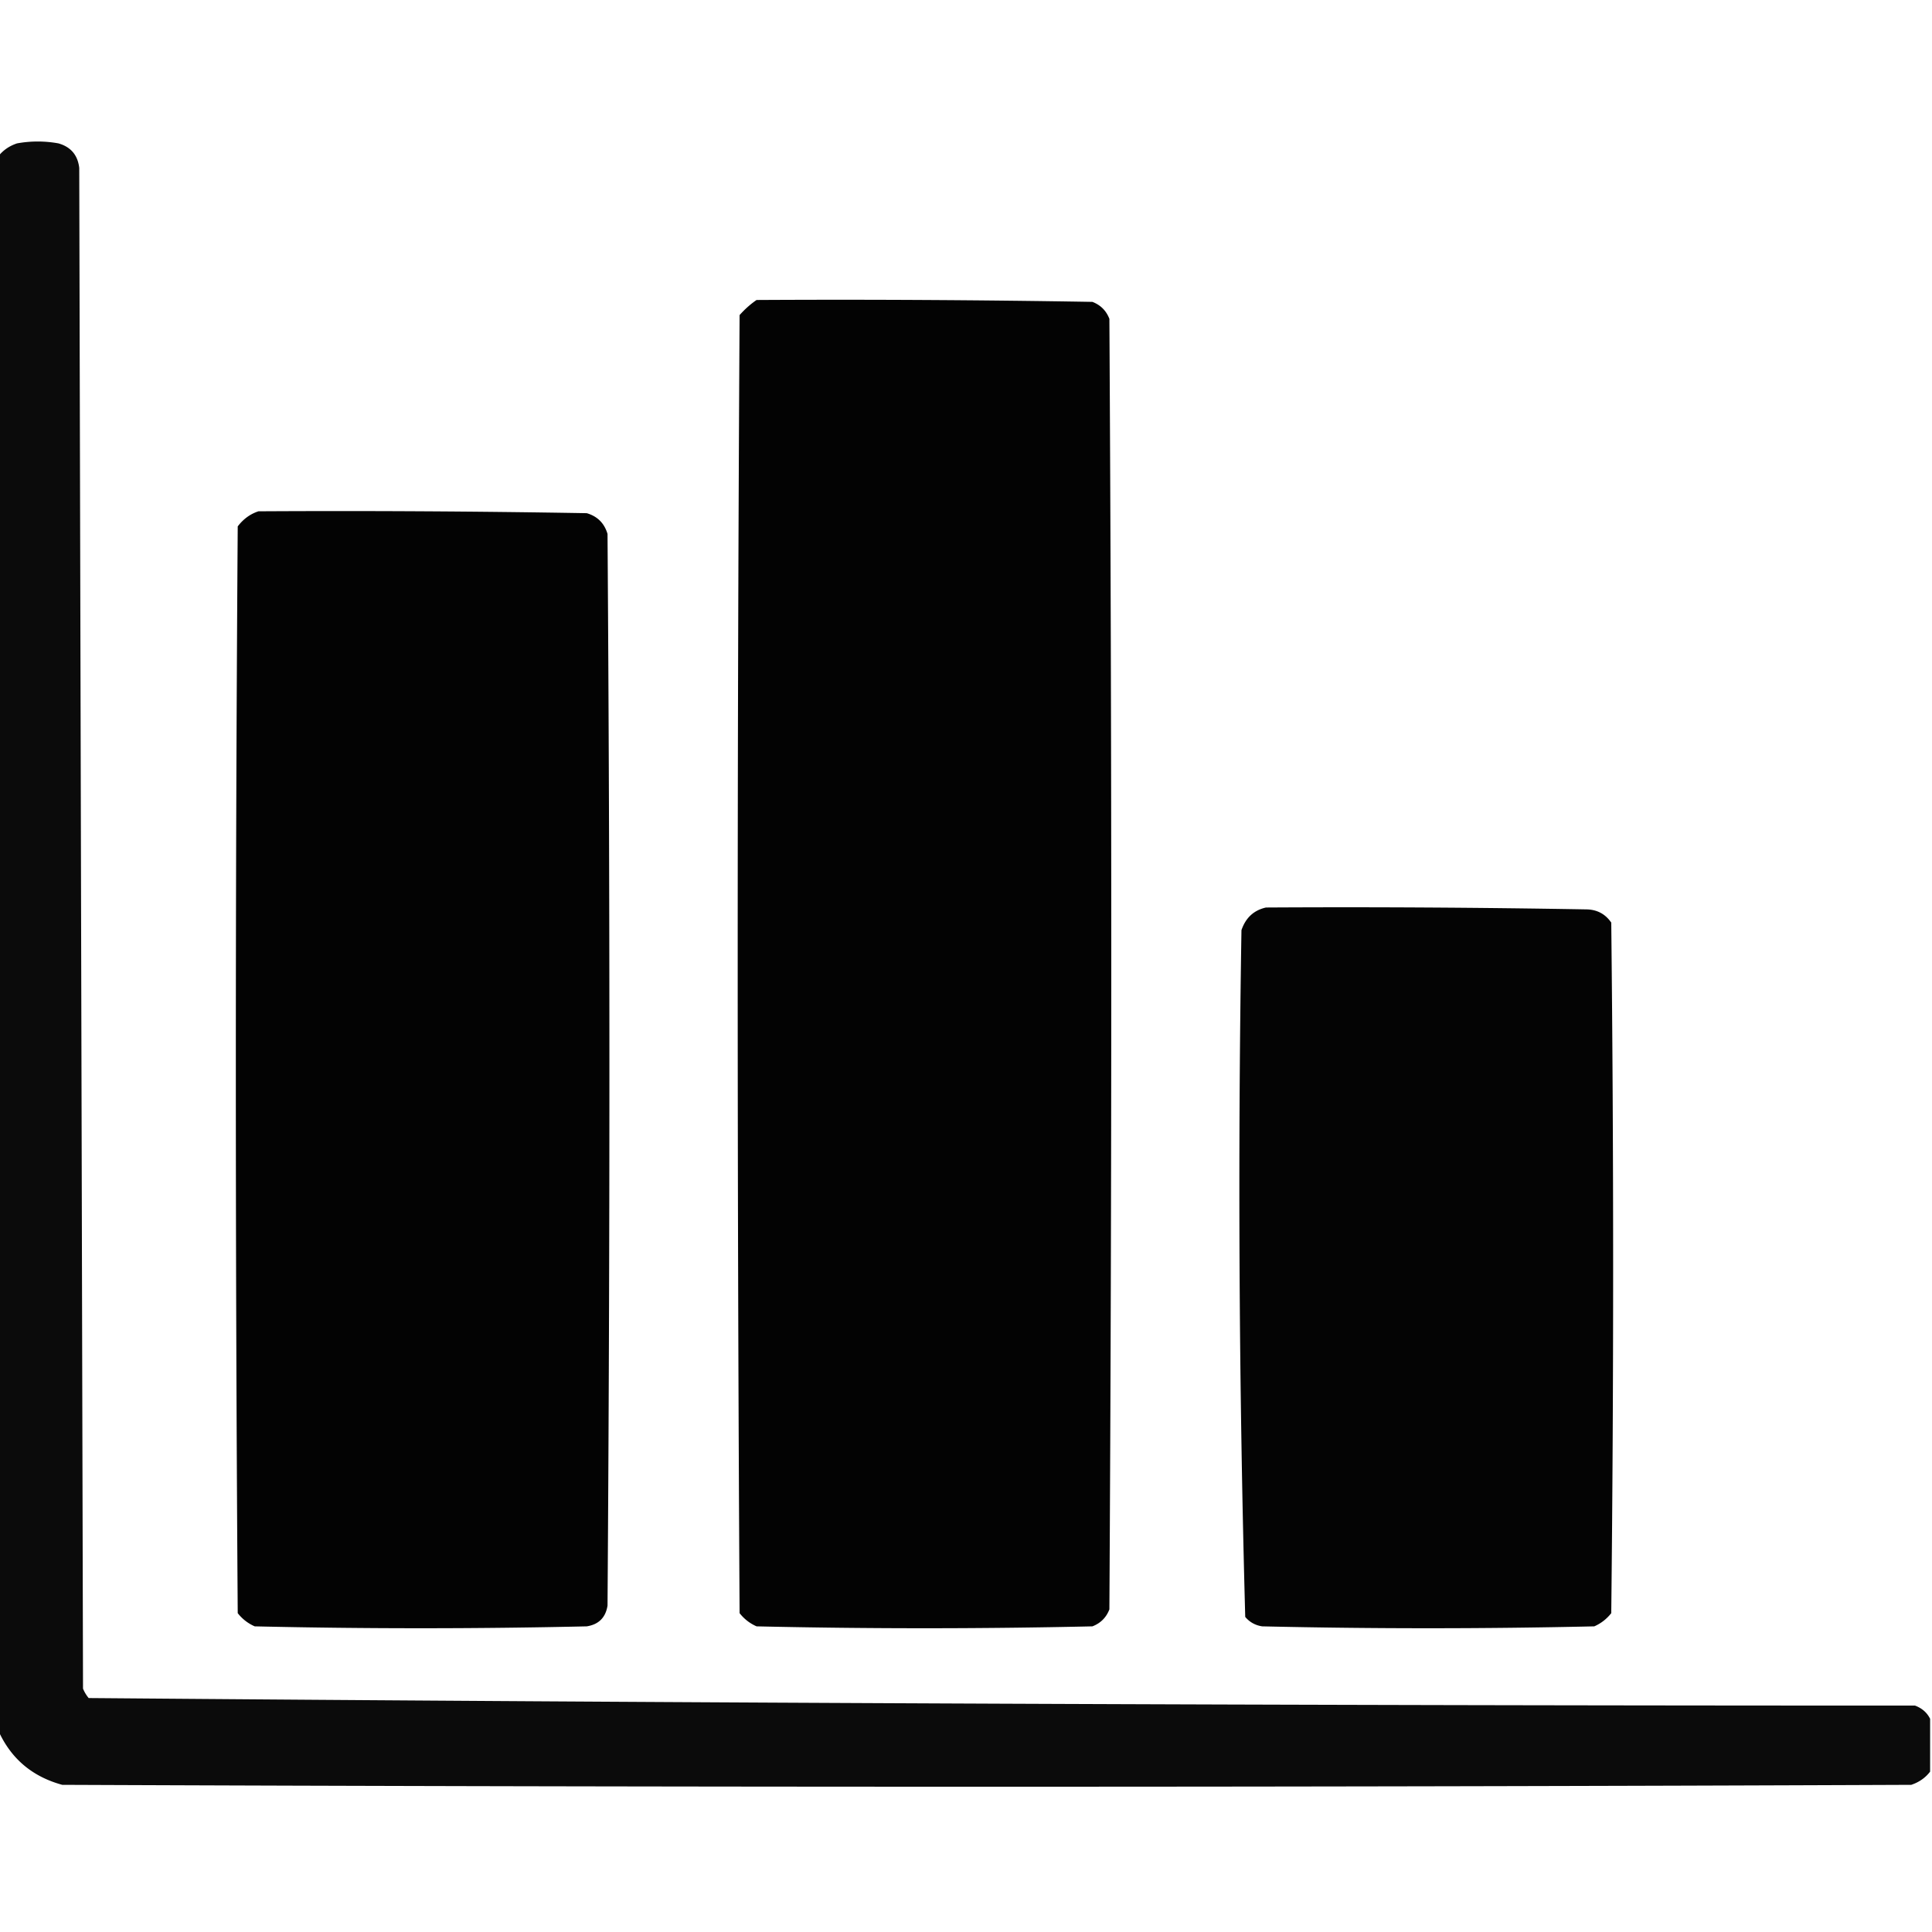 <svg xmlns="http://www.w3.org/2000/svg" width="24" height="24" viewBox="0 0 512 512" style="shape-rendering:geometricPrecision;text-rendering:geometricPrecision;image-rendering:optimizeQuality;fill-rule:evenodd;clip-rule:evenodd"><path style="opacity:.956" d="M511.5 455.5v14q-1.874 2.454-5 3.5-245 1-490 0-12.021-3.282-17-14.5v-417q1.874-2.454 5-3.5a30.5 30.5 0 0 1 11 0q4.91 1.41 5.5 6.5l1 403q.561 1.375 1.5 2.5a58772 58772 0 0 0 484 2q2.776 1.034 4 3.5"/><path style="opacity:.988" d="M200.5 79.5q44.503-.25 89 .5 3.25 1.25 4.5 4.5 1 171 0 342-1.25 3.25-4.5 4.5a1980 1980 0 0 1-89 0 11.5 11.5 0 0 1-4.5-3.5 29570 29570 0 0 1 0-344q2.096-2.355 4.5-4"/><path style="opacity:.987" d="M68.5 135.5q43.503-.25 87 .5 4.25 1.25 5.5 5.5 1 142 0 284-.75 4.75-5.5 5.5-44 1-88 0a11.5 11.5 0 0 1-4.5-3.5q-1-144 0-288 2.25-2.953 5.5-4"/><path style="opacity:.984" d="M335.5 240.5q42.503-.25 85 .5 4.163.099 6.5 3.5 1 91.5 0 183a11.5 11.5 0 0 1-4.5 3.5q-44 1-88 0-2.744-.41-4.5-2.5a4177 4177 0 0 1-1-182q1.67-4.922 6.5-6"/></svg>
